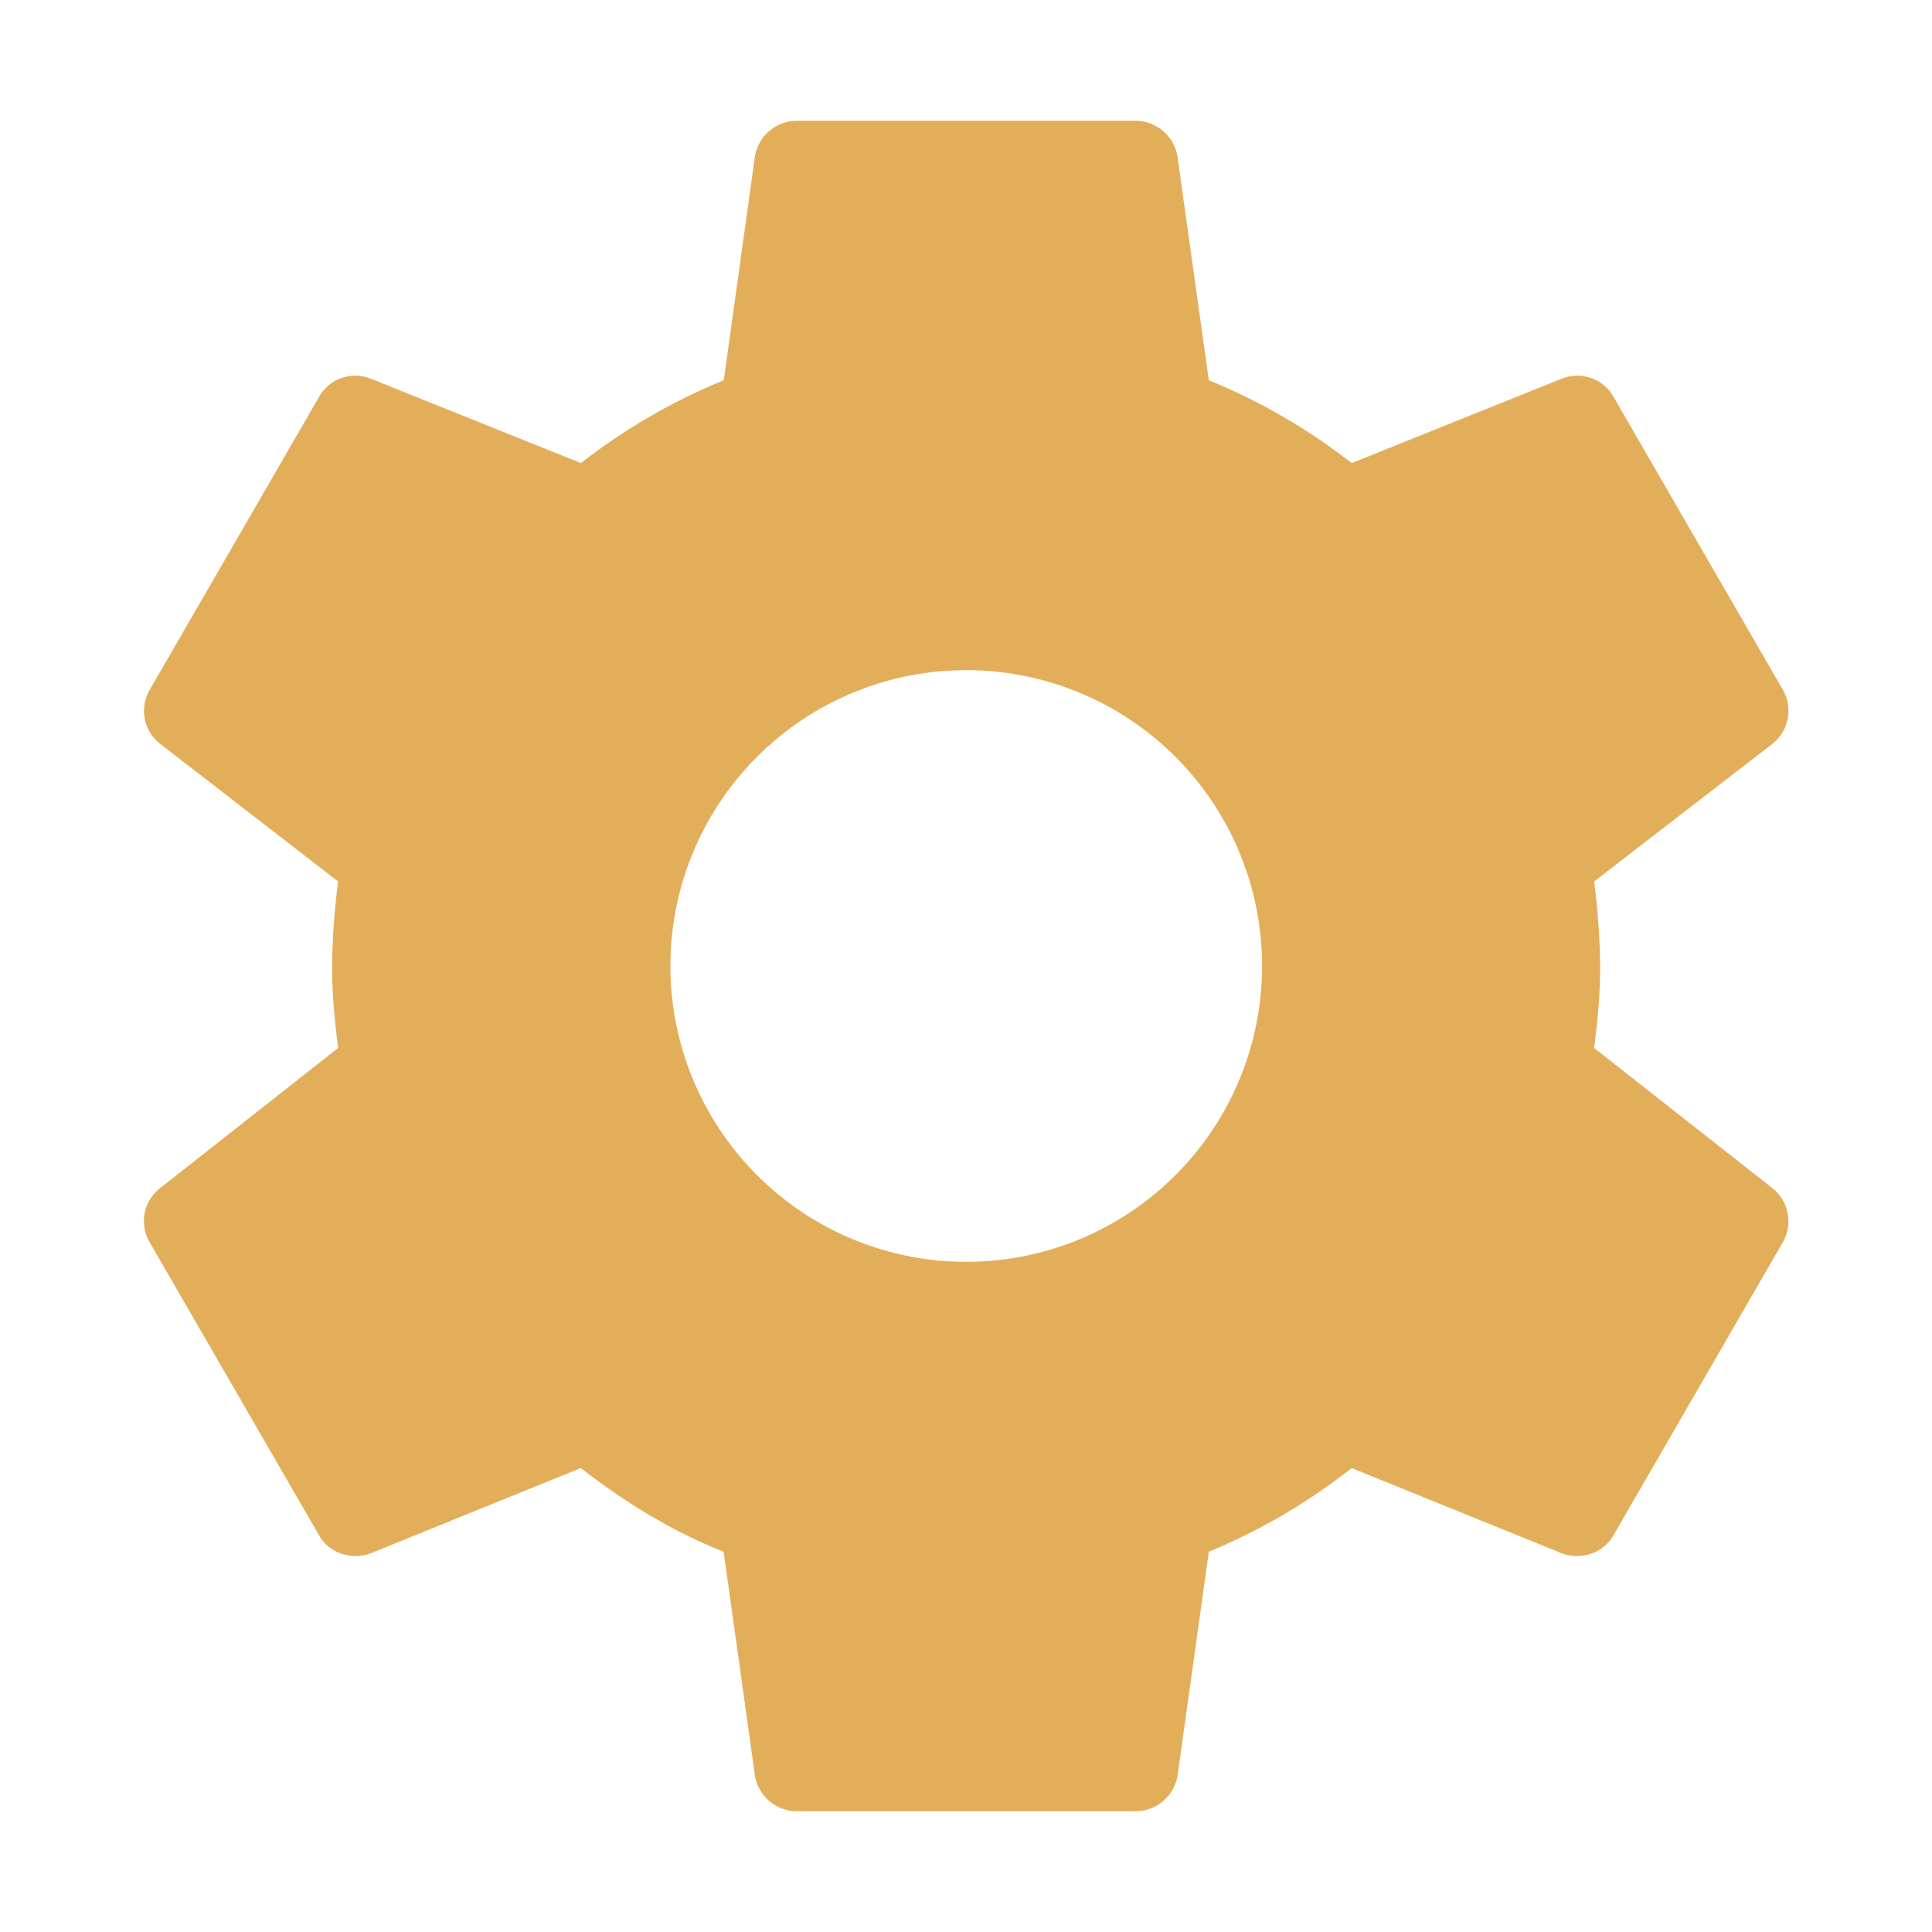 <svg xmlns="http://www.w3.org/2000/svg" viewBox="0 0 16 16"><path fill="#e3ae5a" d="M8.002 10.45A2.45 2.45 0 0 1 5.552 8a2.45 2.45 0 0 1 2.45-2.45A2.45 2.45 0 0 1 10.452 8a2.45 2.45 0 0 1-2.45 2.45m5.2-1.771c.029-.224.05-.448.05-.679a6 6 0 0 0-.05-.7l1.478-1.141a.35.35 0 0 0 .084-.448l-1.4-2.422a.344.344 0 0 0-.427-.154l-1.743.7a5 5 0 0 0-1.183-.686l-.26-1.855A.354.354 0 0 0 9.402 1h-2.8a.354.354 0 0 0-.35.294l-.258 1.855a5 5 0 0 0-1.183.686l-1.743-.7a.344.344 0 0 0-.427.154l-1.4 2.422a.345.345 0 0 0 .084.448L2.8 7.3a6 6 0 0 0-.05.7c0 .231.022.455.05.679L1.324 9.841a.345.345 0 0 0-.084.448l1.4 2.422c.084.154.273.21.427.154l1.743-.707c.364.28.742.518 1.183.693l.259 1.855a.354.354 0 0 0 .35.294h2.8a.354.354 0 0 0 .35-.294l.259-1.855a5 5 0 0 0 1.183-.693l1.743.707c.154.056.343 0 .427-.154l1.4-2.422a.35.35 0 0 0-.084-.448z"/></svg>